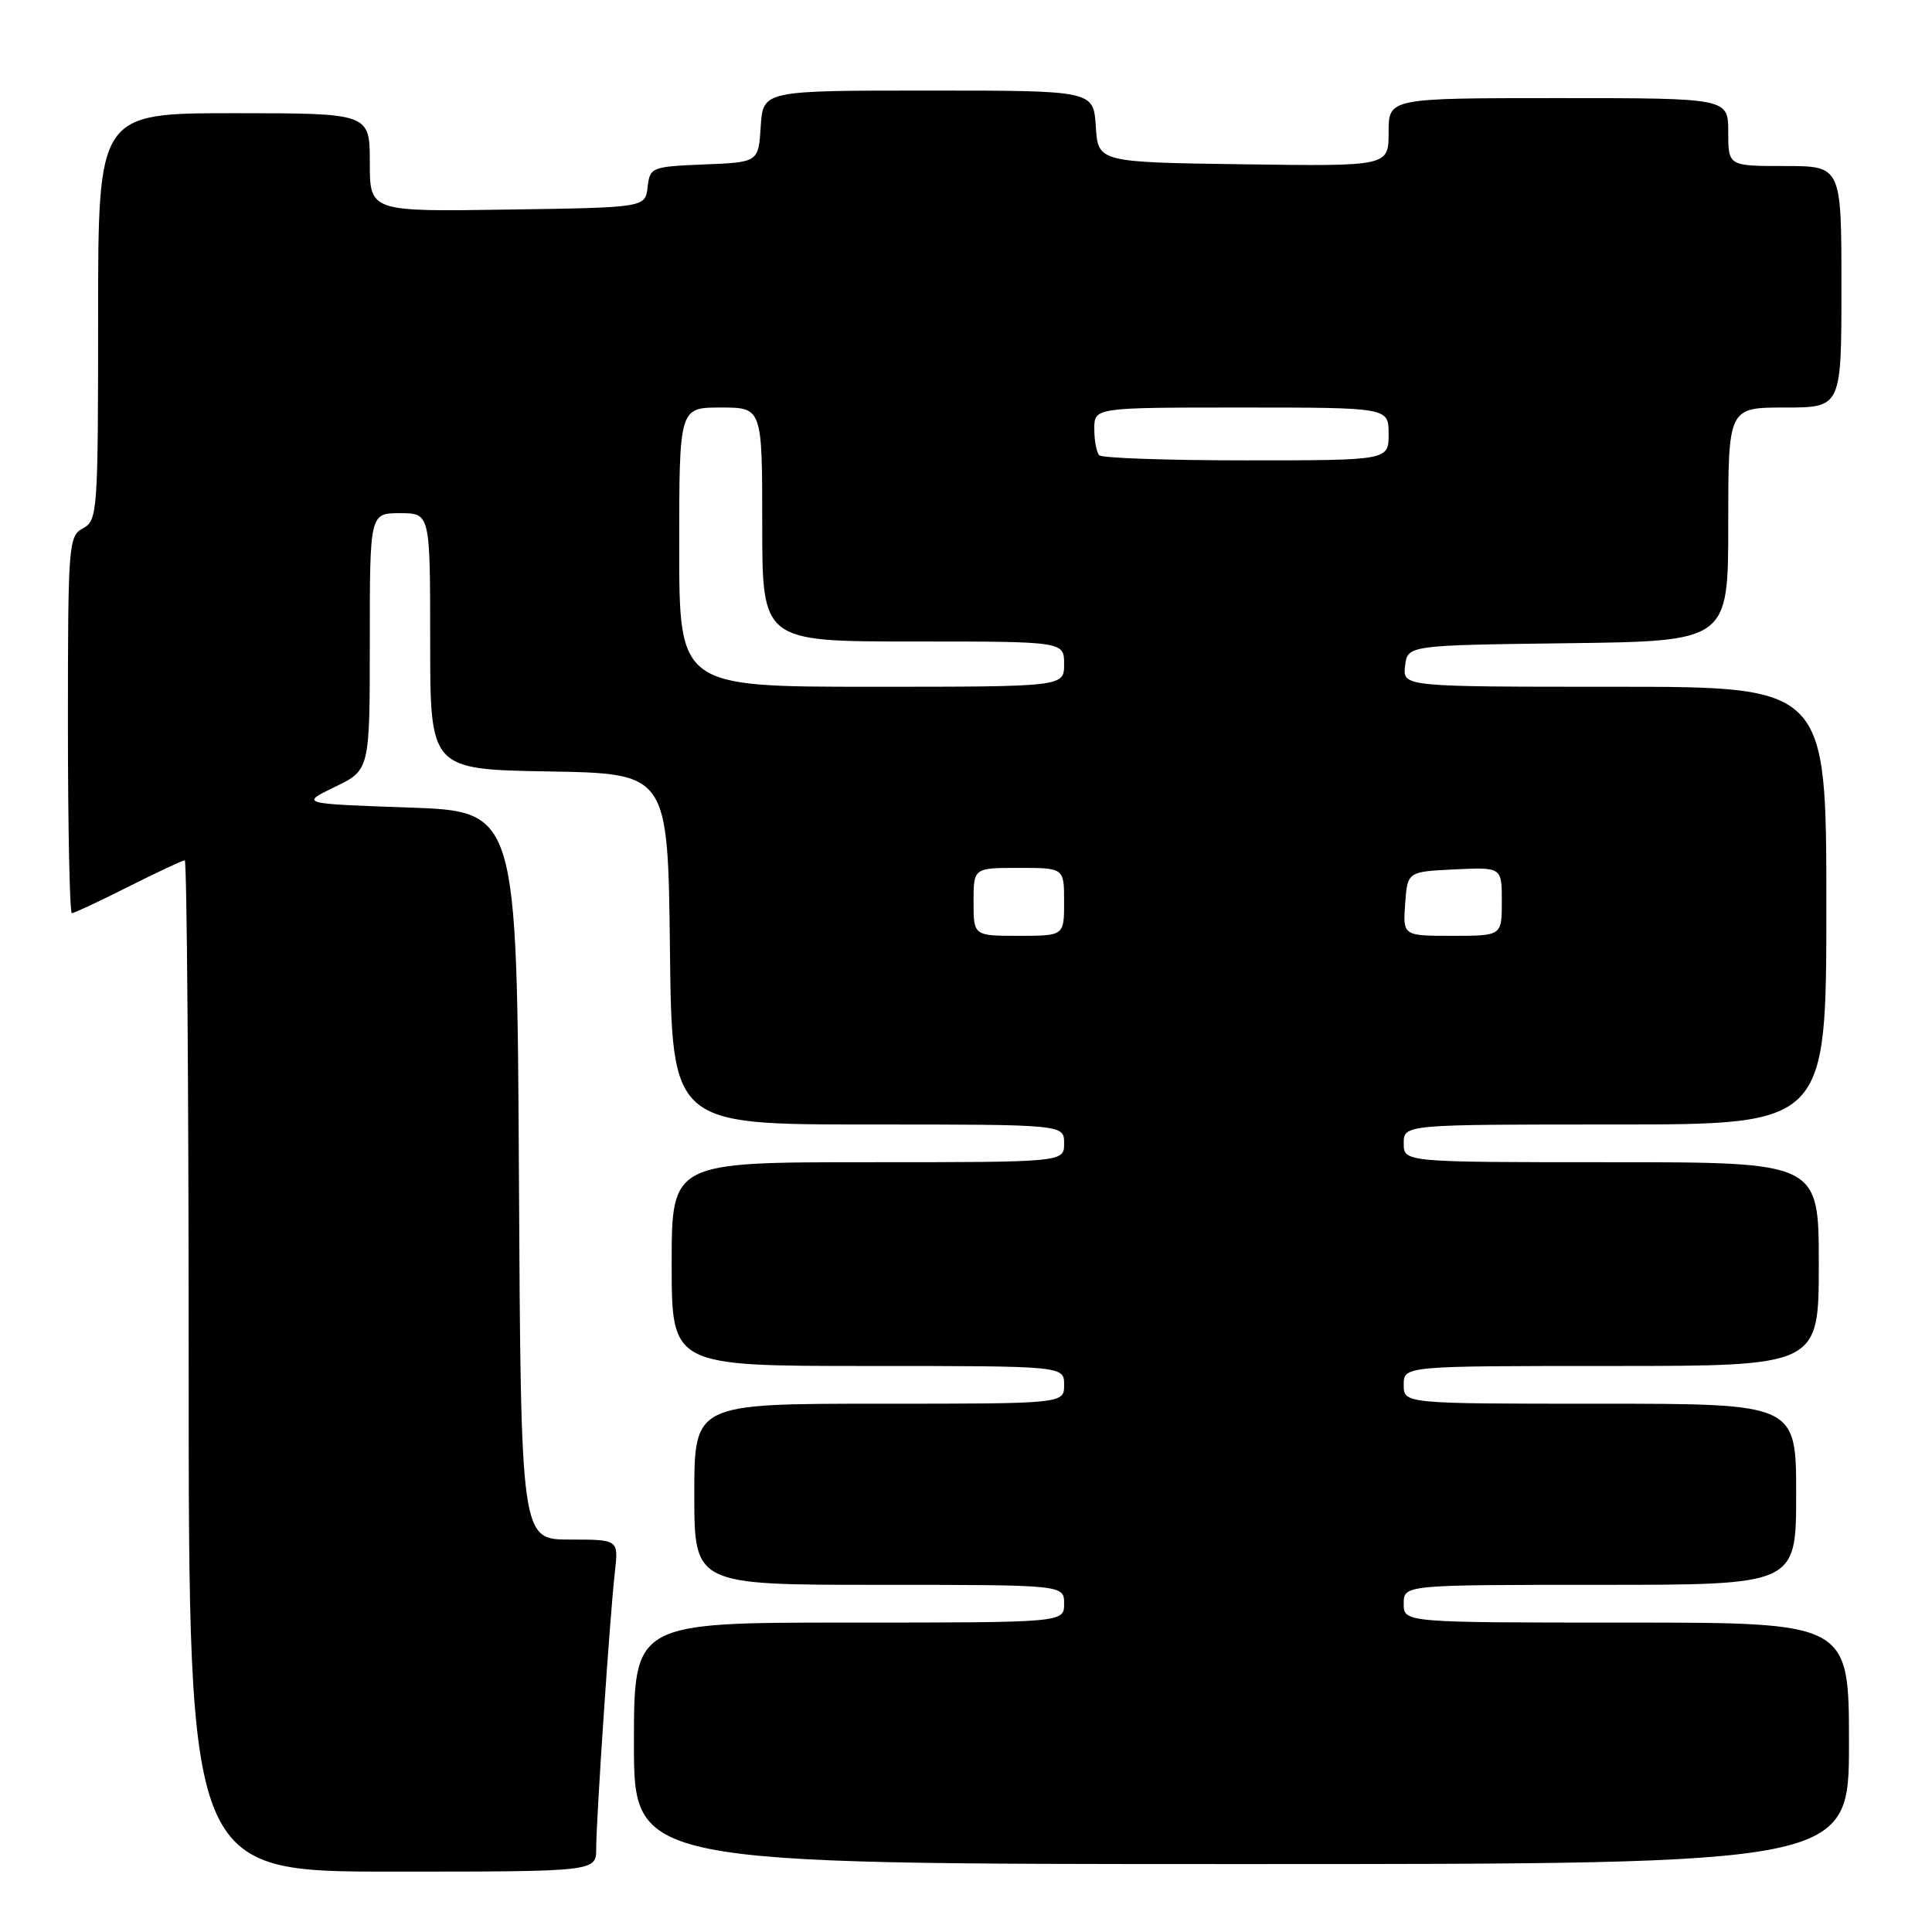<?xml version="1.0" encoding="UTF-8" standalone="no"?>
<!DOCTYPE svg PUBLIC "-//W3C//DTD SVG 1.1//EN" "http://www.w3.org/Graphics/SVG/1.1/DTD/svg11.dtd" >
<svg xmlns="http://www.w3.org/2000/svg" xmlns:xlink="http://www.w3.org/1999/xlink" version="1.1" viewBox="0 0 256 256">
 <g >
 <path fill="currentColor"
d=" M 79.00 244.94 C 79.00 241.04 80.83 213.87 81.48 208.25 C 81.96 204.00 81.96 204.00 75.49 204.00 C 69.02 204.00 69.02 204.00 68.76 155.75 C 68.50 107.50 68.50 107.50 54.14 107.00 C 39.77 106.50 39.77 106.50 44.39 104.26 C 49.00 102.03 49.00 102.03 49.00 85.01 C 49.00 68.00 49.00 68.00 53.00 68.00 C 57.00 68.00 57.00 68.00 57.00 84.97 C 57.00 101.95 57.00 101.95 72.75 102.22 C 88.50 102.50 88.50 102.50 88.77 125.75 C 89.04 149.00 89.04 149.00 115.02 149.00 C 141.00 149.00 141.00 149.00 141.00 151.50 C 141.00 154.00 141.00 154.00 115.00 154.00 C 89.00 154.00 89.00 154.00 89.00 167.50 C 89.00 181.00 89.00 181.00 115.00 181.00 C 141.00 181.00 141.00 181.00 141.00 183.50 C 141.00 186.00 141.00 186.00 116.50 186.00 C 92.00 186.00 92.00 186.00 92.00 198.00 C 92.00 210.00 92.00 210.00 116.50 210.00 C 141.00 210.00 141.00 210.00 141.00 212.50 C 141.00 215.00 141.00 215.00 112.50 215.00 C 84.00 215.00 84.00 215.00 84.00 231.00 C 84.00 247.00 84.00 247.00 164.50 247.00 C 245.00 247.00 245.00 247.00 245.00 231.00 C 245.00 215.00 245.00 215.00 215.50 215.00 C 186.00 215.00 186.00 215.00 186.00 212.50 C 186.00 210.00 186.00 210.00 212.00 210.00 C 238.00 210.00 238.00 210.00 238.00 198.00 C 238.00 186.00 238.00 186.00 212.00 186.00 C 186.00 186.00 186.00 186.00 186.00 183.50 C 186.00 181.00 186.00 181.00 213.50 181.00 C 241.00 181.00 241.00 181.00 241.00 167.50 C 241.00 154.00 241.00 154.00 213.50 154.00 C 186.00 154.00 186.00 154.00 186.00 151.50 C 186.00 149.00 186.00 149.00 214.00 149.00 C 242.00 149.00 242.00 149.00 242.00 120.00 C 242.00 91.00 242.00 91.00 213.93 91.00 C 185.87 91.00 185.87 91.00 186.18 88.25 C 186.50 85.50 186.50 85.50 207.75 85.23 C 229.00 84.96 229.00 84.96 229.00 69.48 C 229.00 54.00 229.00 54.00 236.50 54.00 C 244.00 54.00 244.00 54.00 244.00 38.00 C 244.00 22.00 244.00 22.00 236.50 22.00 C 229.00 22.00 229.00 22.00 229.00 17.50 C 229.00 13.00 229.00 13.00 206.50 13.00 C 184.00 13.00 184.00 13.00 184.00 17.52 C 184.00 22.04 184.00 22.04 164.75 21.77 C 145.50 21.50 145.50 21.50 145.20 16.75 C 144.89 12.00 144.89 12.00 123.00 12.00 C 101.11 12.00 101.11 12.00 100.80 16.75 C 100.50 21.50 100.50 21.50 93.31 21.79 C 86.33 22.08 86.12 22.16 85.81 24.79 C 85.50 27.50 85.50 27.50 67.25 27.77 C 49.00 28.05 49.00 28.05 49.00 21.52 C 49.00 15.00 49.00 15.00 31.00 15.00 C 13.00 15.00 13.00 15.00 13.00 41.96 C 13.00 67.91 12.92 68.97 11.00 70.00 C 9.08 71.03 9.00 72.09 9.00 96.04 C 9.00 109.77 9.24 121.00 9.52 121.00 C 9.81 121.00 13.18 119.43 17.00 117.50 C 20.82 115.58 24.19 114.00 24.48 114.00 C 24.76 114.00 25.00 144.15 25.00 181.00 C 25.00 248.00 25.00 248.00 52.00 248.00 C 79.00 248.00 79.00 248.00 79.00 244.94 Z  M 129.00 119.50 C 129.00 115.00 129.00 115.00 135.00 115.00 C 141.00 115.00 141.00 115.00 141.00 119.50 C 141.00 124.00 141.00 124.00 135.00 124.00 C 129.00 124.00 129.00 124.00 129.00 119.50 Z  M 186.19 119.75 C 186.50 115.50 186.50 115.50 192.75 115.20 C 199.00 114.90 199.00 114.90 199.00 119.45 C 199.00 124.00 199.00 124.00 192.44 124.00 C 185.89 124.00 185.89 124.00 186.19 119.75 Z  M 90.00 72.50 C 90.00 54.00 90.00 54.00 95.50 54.00 C 101.00 54.00 101.00 54.00 101.00 69.50 C 101.00 85.00 101.00 85.00 121.00 85.00 C 141.00 85.00 141.00 85.00 141.00 88.00 C 141.00 91.00 141.00 91.00 115.50 91.00 C 90.00 91.00 90.00 91.00 90.00 72.50 Z  M 145.67 60.33 C 145.30 59.97 145.00 58.39 145.00 56.83 C 145.00 54.00 145.00 54.00 164.50 54.00 C 184.00 54.00 184.00 54.00 184.00 57.50 C 184.00 61.00 184.00 61.00 165.17 61.00 C 154.81 61.00 146.03 60.70 145.67 60.33 Z "/>
</g>
</svg>